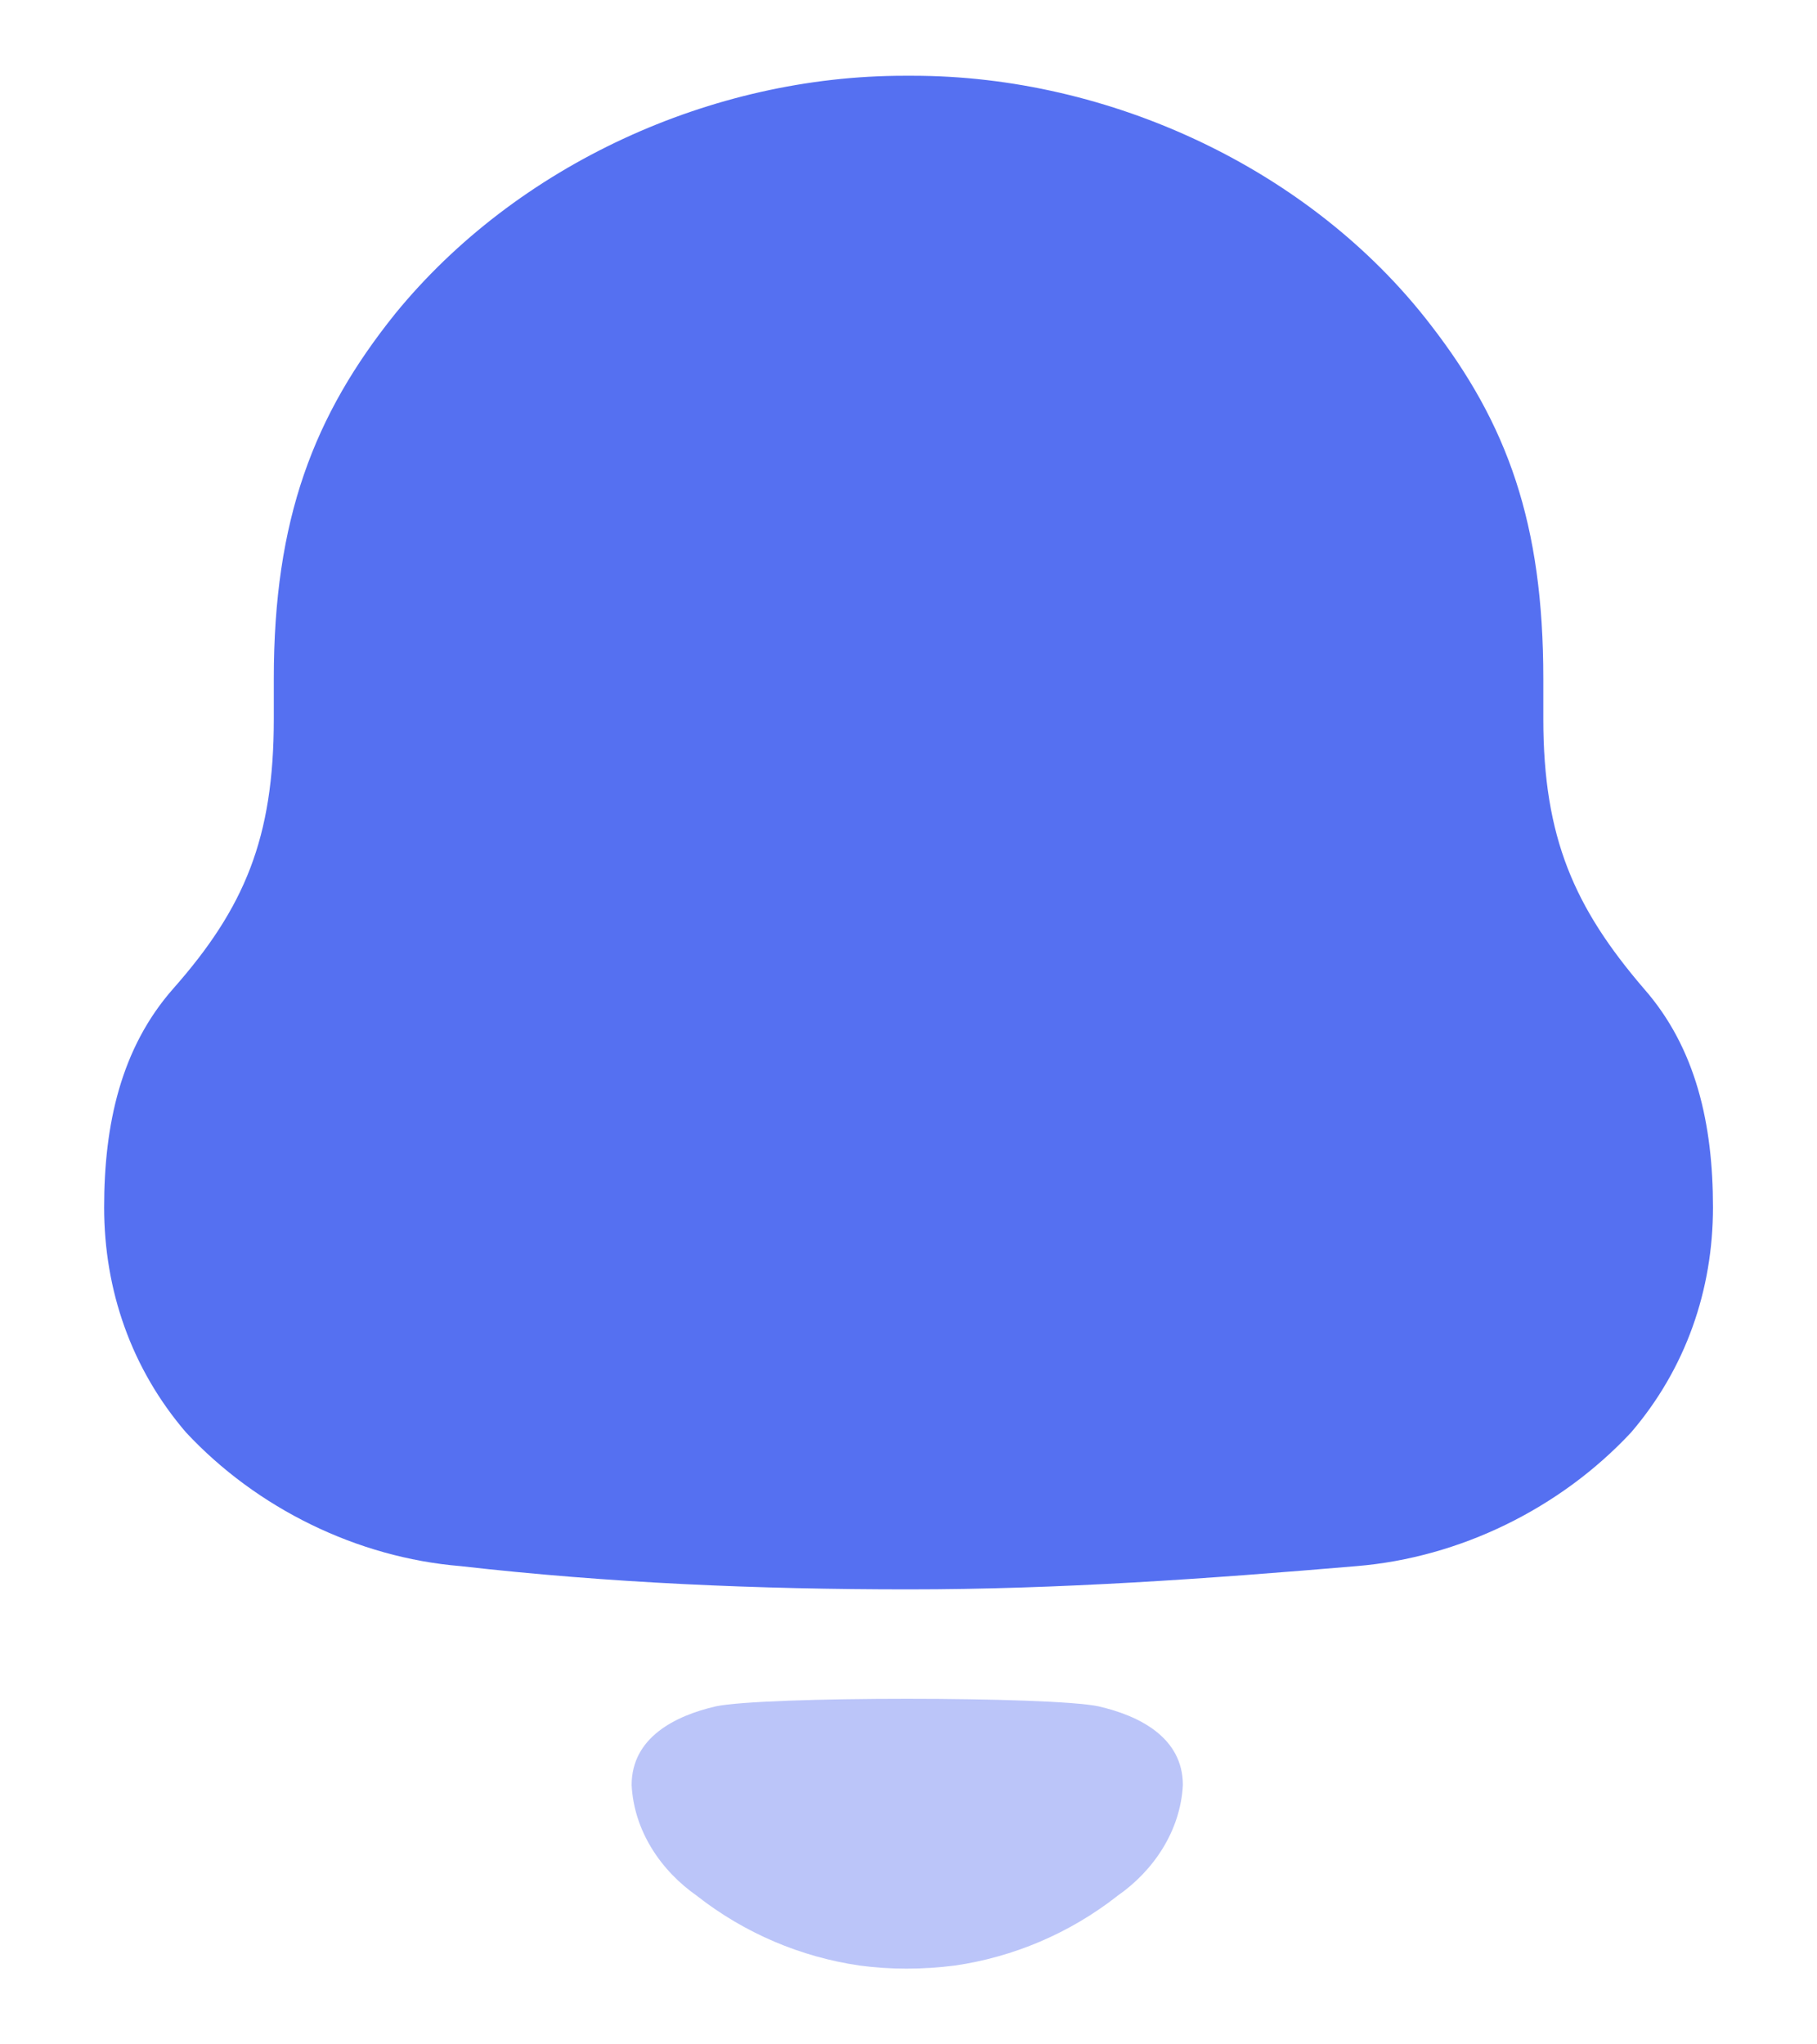 <svg width="16" height="18" viewBox="0 0 16 18" fill="none" xmlns="http://www.w3.org/2000/svg">
<path d="M14.475 8.704C13.866 7.994 13.59 7.378 13.59 6.331V5.975C13.59 4.611 13.276 3.733 12.593 2.854C11.541 1.489 9.771 0.667 8.037 0.667H7.963C6.266 0.667 4.551 1.451 3.481 2.761C2.761 3.657 2.411 4.574 2.411 5.975V6.331C2.411 7.378 2.153 7.994 1.526 8.704C1.064 9.228 0.917 9.901 0.917 10.63C0.917 11.359 1.156 12.05 1.637 12.611C2.264 13.284 3.149 13.714 4.053 13.789C5.363 13.938 6.672 13.994 8.001 13.994C9.328 13.994 10.638 13.9 11.948 13.789C12.852 13.714 13.737 13.284 14.364 12.611C14.844 12.05 15.084 11.359 15.084 10.63C15.084 9.901 14.936 9.228 14.475 8.704Z" fill="#5570F1"/>
<path opacity="0.4" d="M9.674 15.024C9.258 14.935 6.719 14.935 6.303 15.024C5.947 15.106 5.562 15.297 5.562 15.717C5.582 16.117 5.817 16.471 6.141 16.695L6.14 16.695C6.56 17.023 7.053 17.231 7.569 17.306C7.844 17.343 8.124 17.342 8.409 17.306C8.924 17.231 9.417 17.023 9.837 16.695L9.836 16.695C10.161 16.471 10.395 16.117 10.416 15.717C10.416 15.297 10.031 15.106 9.674 15.024Z" fill="#5570F1"/>
</svg>